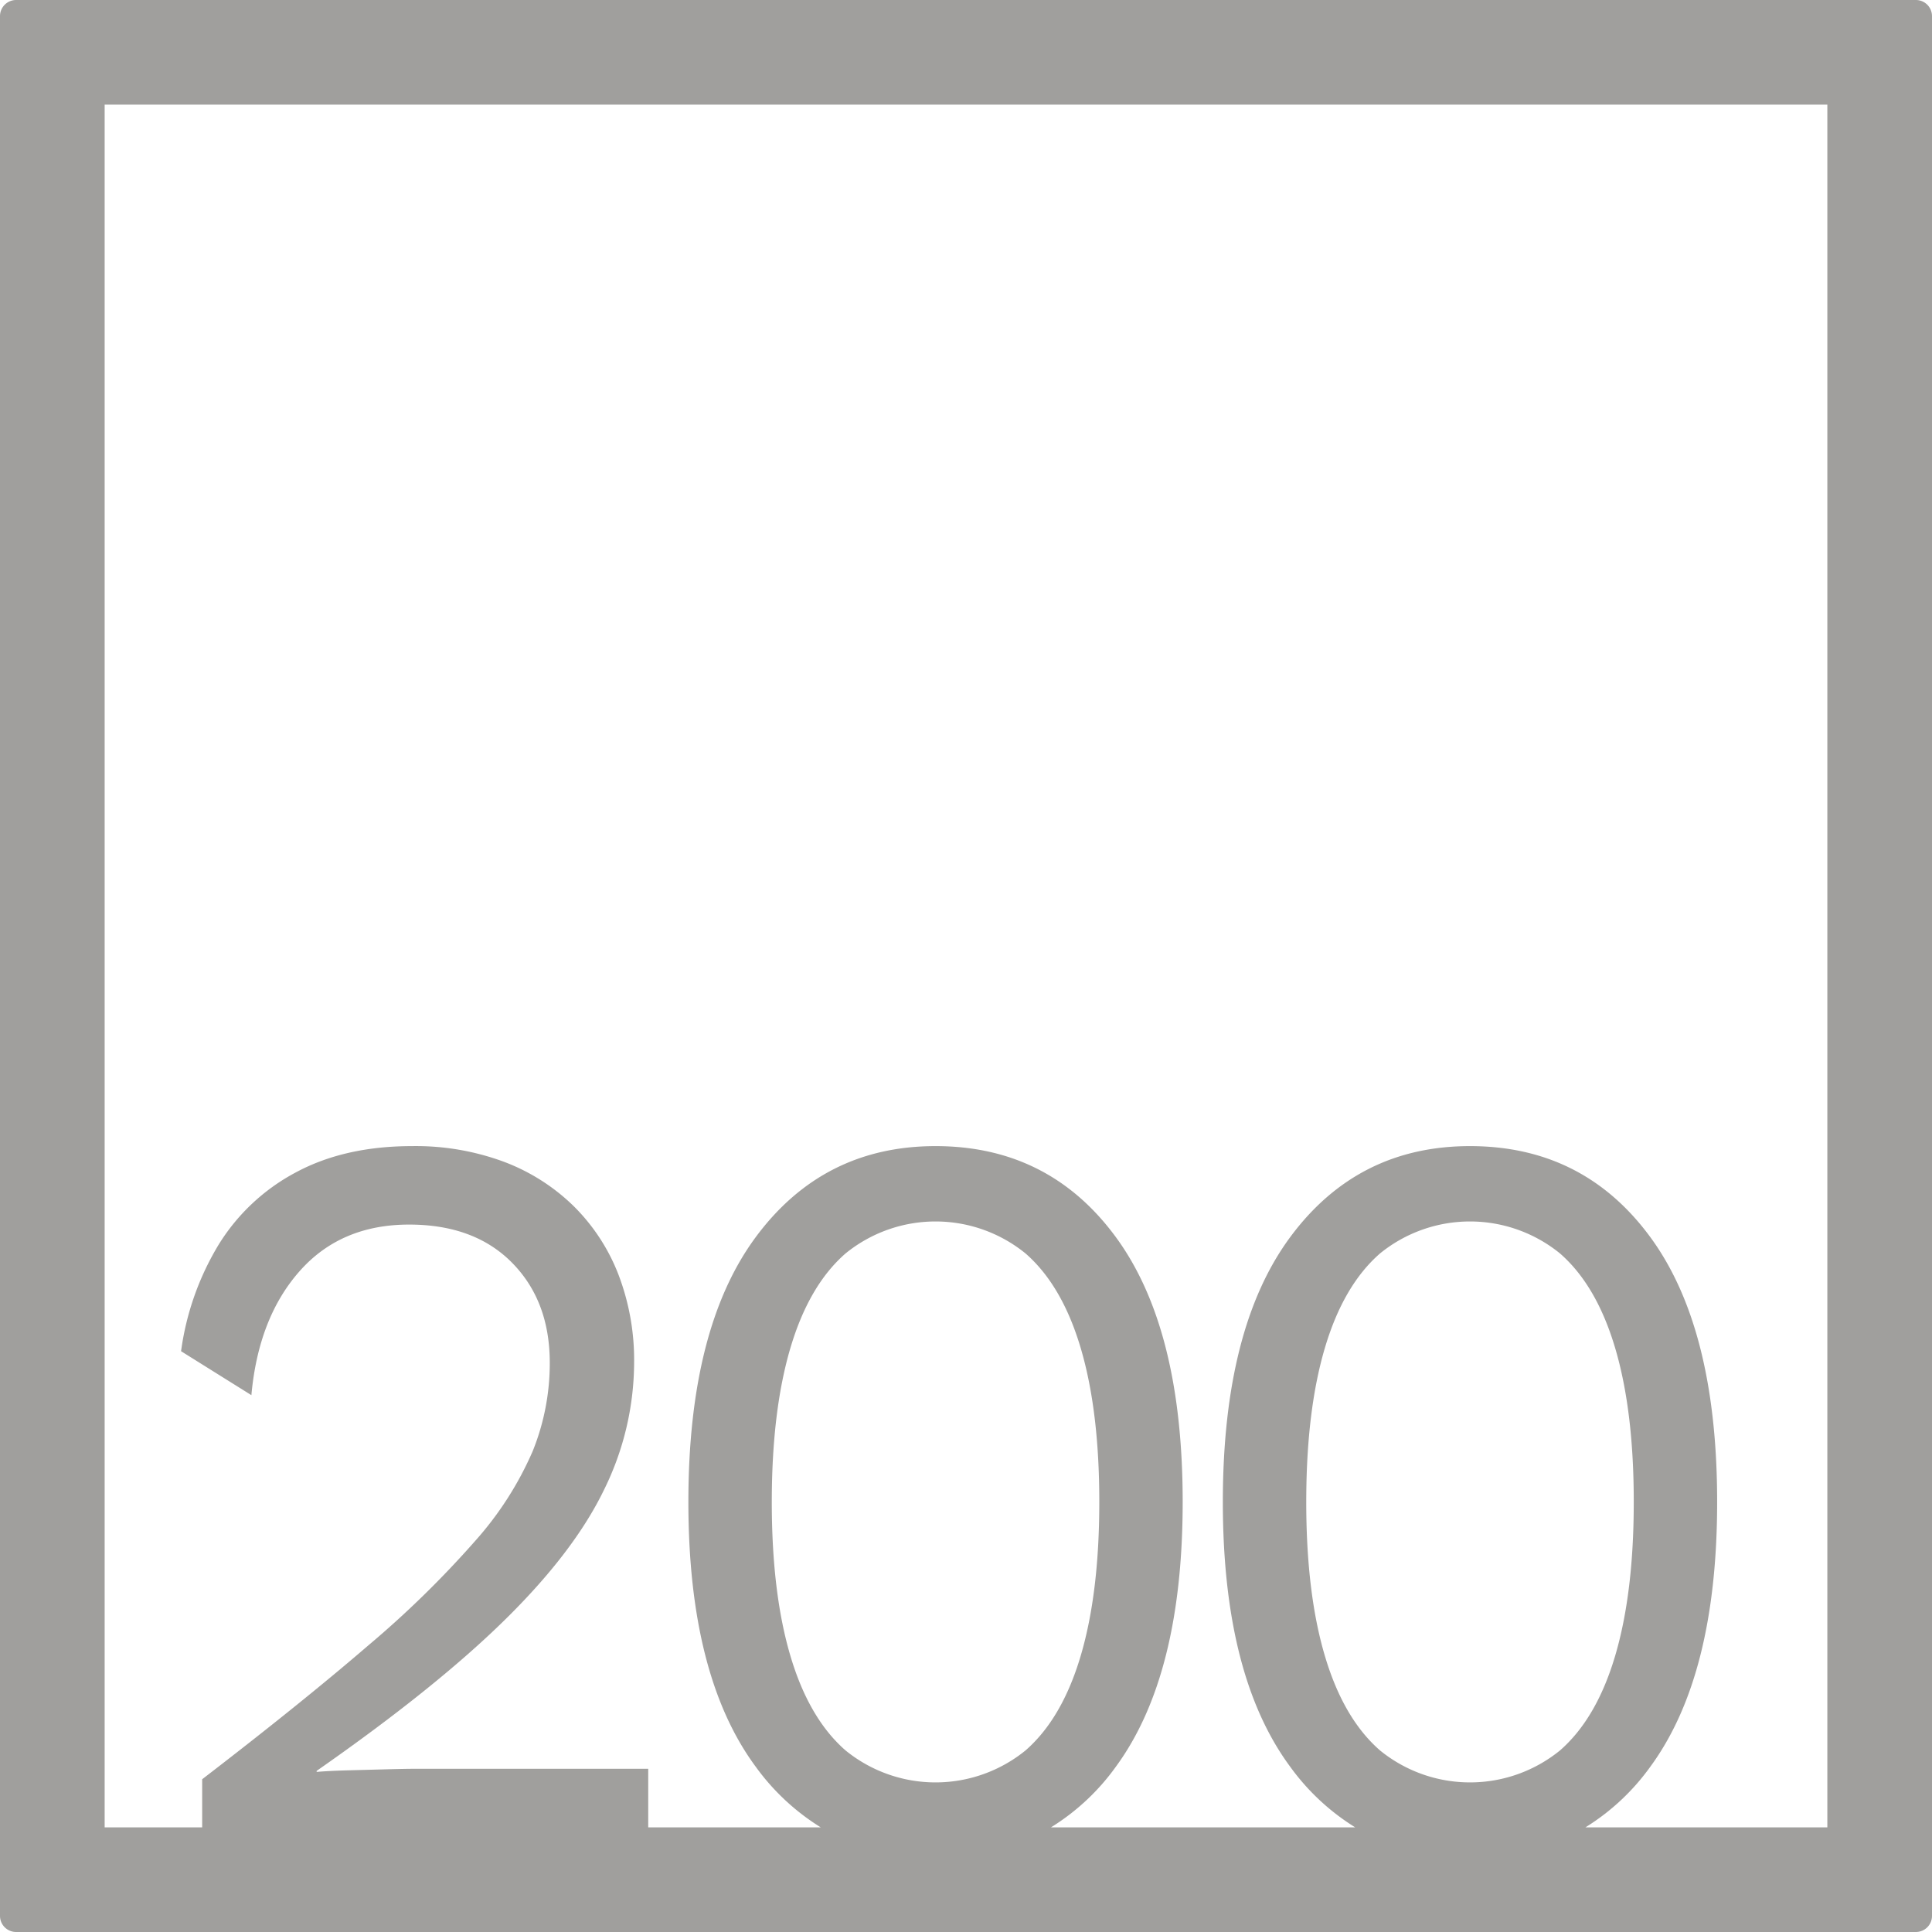 <svg xmlns="http://www.w3.org/2000/svg" width="120mm" height="120mm" viewBox="0 0 340.158 340.157">
  <g id="Zimmernummer">
      <g id="Z-04-200-E">
        <path fill="#A09f9d" stroke="none" d="M337.323,0H2.835A2.836,2.836,0,0,0,0,2.835V337.323a2.834,2.834,0,0,0,2.835,2.834H337.323a2.834,2.834,0,0,0,2.835-2.834V2.835A2.836,2.836,0,0,0,337.323,0ZM139.157,291.521q-3.275-11.055-3.272-27.084t3.272-27.086q3.271-11.055,9.728-16.674a25.109,25.109,0,0,1,31.663,0q6.454,5.622,9.728,16.674t3.272,27.086q0,16.029-3.272,27.084T180.548,308.2a25.112,25.112,0,0,1-31.663,0Q142.428,302.577,139.157,291.521Zm94.1,0q-3.274-11.055-3.272-27.084t3.272-27.086q3.271-11.055,9.729-16.674a25.107,25.107,0,0,1,31.662,0q6.454,5.622,9.728,16.674t3.272,27.086q0,16.029-3.272,27.084T274.648,308.2a25.111,25.111,0,0,1-31.662,0Q236.526,302.577,233.257,291.521Zm88.475,30.211H279.14a39.84,39.84,0,0,0,11.427-10.68q11.762-16.031,11.762-46.615T290.567,217.82q-11.766-16.029-31.75-16.03-19.812,0-31.662,16.03T215.3,264.437q0,30.585,11.852,46.615a40.3,40.3,0,0,0,11.452,10.68H185.04a39.84,39.84,0,0,0,11.427-10.68q11.76-16.031,11.762-46.615T196.467,217.82q-11.766-16.029-31.75-16.03-19.812,0-31.663,16.03T121.2,264.437q0,30.585,11.851,46.615a40.313,40.313,0,0,0,11.453,10.68H114.13V311.42H73.27q-1.77,0-5.218.093t-6.9.183q-3.45.1-5.4.277v-.184q20.87-14.553,33.077-26.532t17.511-22.94a50.848,50.848,0,0,0,5.306-22.386,42.123,42.123,0,0,0-2.742-15.478,34.392,34.392,0,0,0-7.871-12.068,35.364,35.364,0,0,0-12.293-7.83,44.679,44.679,0,0,0-16.185-2.765q-11.851,0-20.429,4.606A35.53,35.53,0,0,0,38.512,219.11,48.8,48.8,0,0,0,31.88,237.9l12.381,7.739q1.236-13.633,8.491-21.834t19.279-8.2q11.5,0,18.131,6.726t6.633,17.6A41.281,41.281,0,0,1,93.788,255.5a58.837,58.837,0,0,1-10.082,15.754,176.031,176.031,0,0,1-18.838,18.425Q53.1,299.814,35.594,313.263v8.469H18.425V18.425H321.732Z"/>
      </g>
    </g>
</svg>
